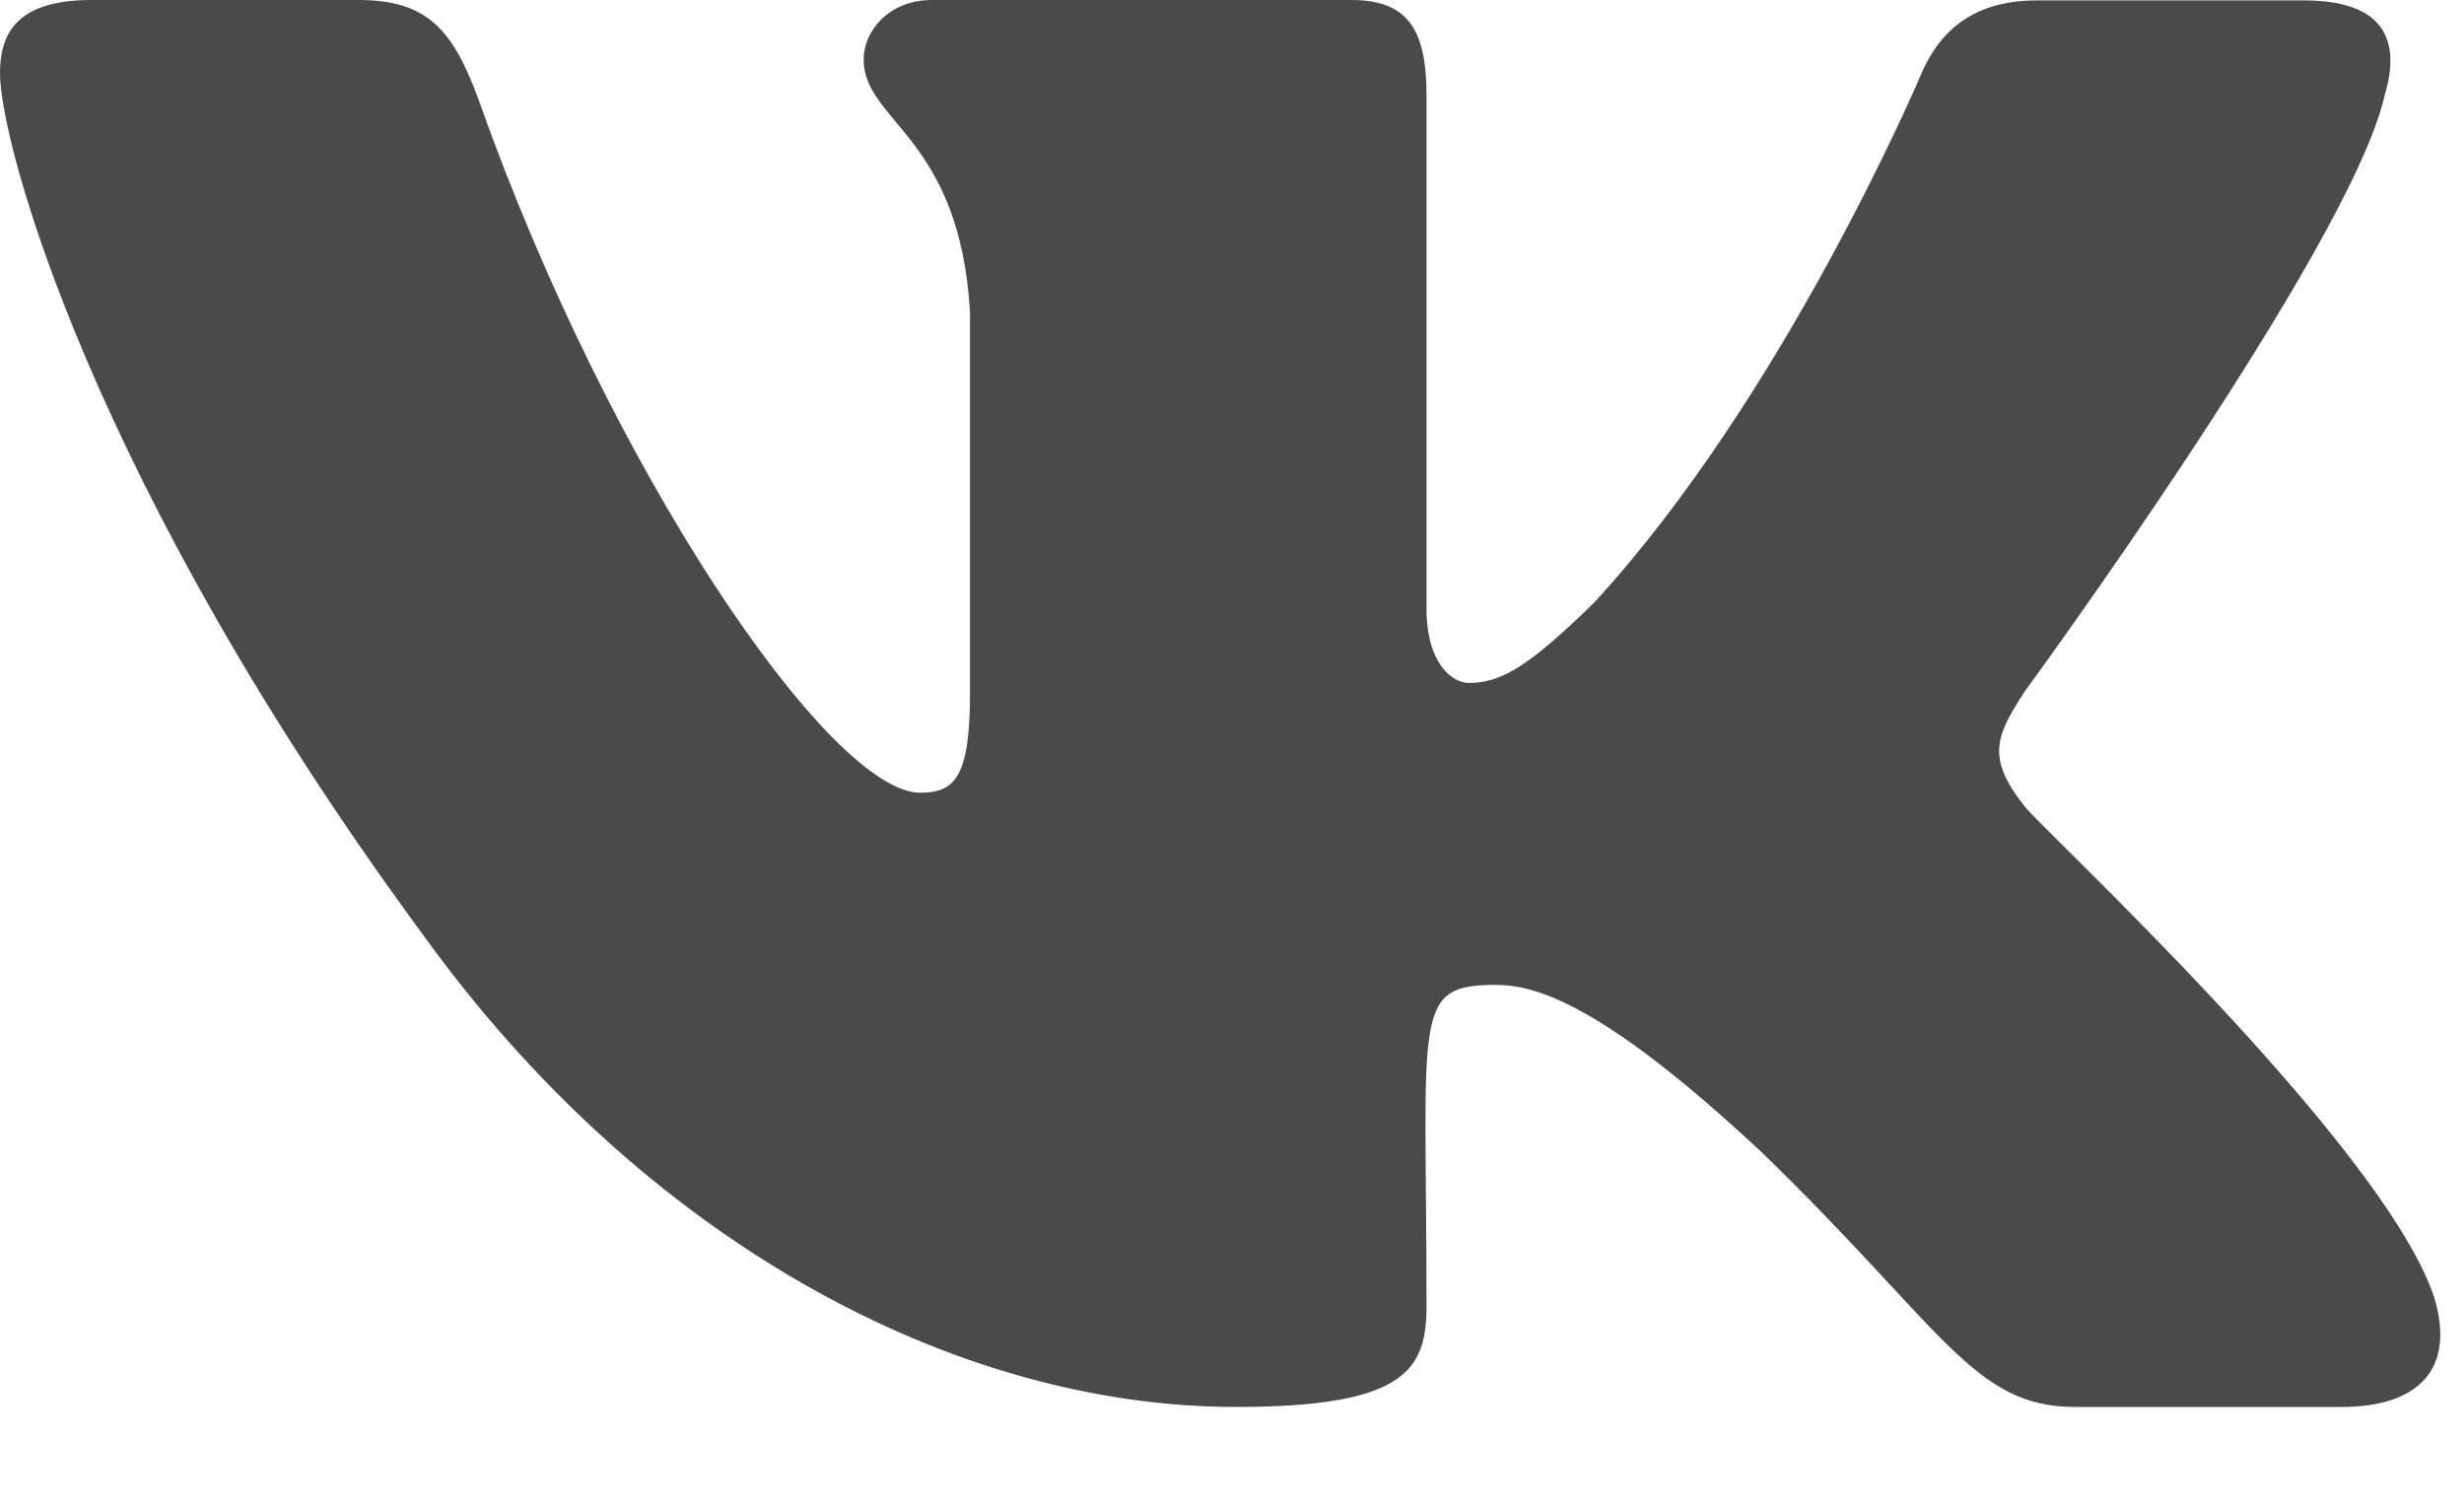 <svg width="18" height="11" viewBox="0 0 18 11" fill="none" xmlns="http://www.w3.org/2000/svg">
<path d="M14.791 5.891C14.502 5.529 14.585 5.371 14.791 5.051C14.794 5.048 17.172 1.8 17.42 0.698C17.541 0.296 17.42 0.003 16.831 0.003H14.881C14.383 0.003 14.157 0.258 14.035 0.54C14.035 0.54 13.043 2.887 11.64 4.408C11.187 4.848 10.978 4.989 10.731 4.989C10.609 4.989 10.421 4.848 10.421 4.445V0.695C10.421 0.213 10.282 0 9.871 0H6.807C6.497 0 6.309 0.224 6.309 0.434C6.309 0.891 7.012 0.994 7.086 2.281V5.068C7.086 5.677 6.974 5.791 6.723 5.791C6.062 5.791 4.453 3.434 3.499 0.736C3.308 0.213 3.12 0 2.618 0H0.669C0.111 0 0 0.255 0 0.537C0 1.036 0.662 3.527 3.081 6.816C4.694 9.06 6.964 10.278 9.028 10.278C10.268 10.278 10.421 10.006 10.421 9.541C10.421 7.398 10.31 7.195 10.93 7.195C11.219 7.195 11.713 7.336 12.872 8.42C14.195 9.703 14.415 10.278 15.156 10.278H17.106C17.663 10.278 17.942 10.006 17.782 9.476C17.406 8.351 14.902 6.045 14.791 5.891Z" fill="#4B4A4A"/>
</svg>
